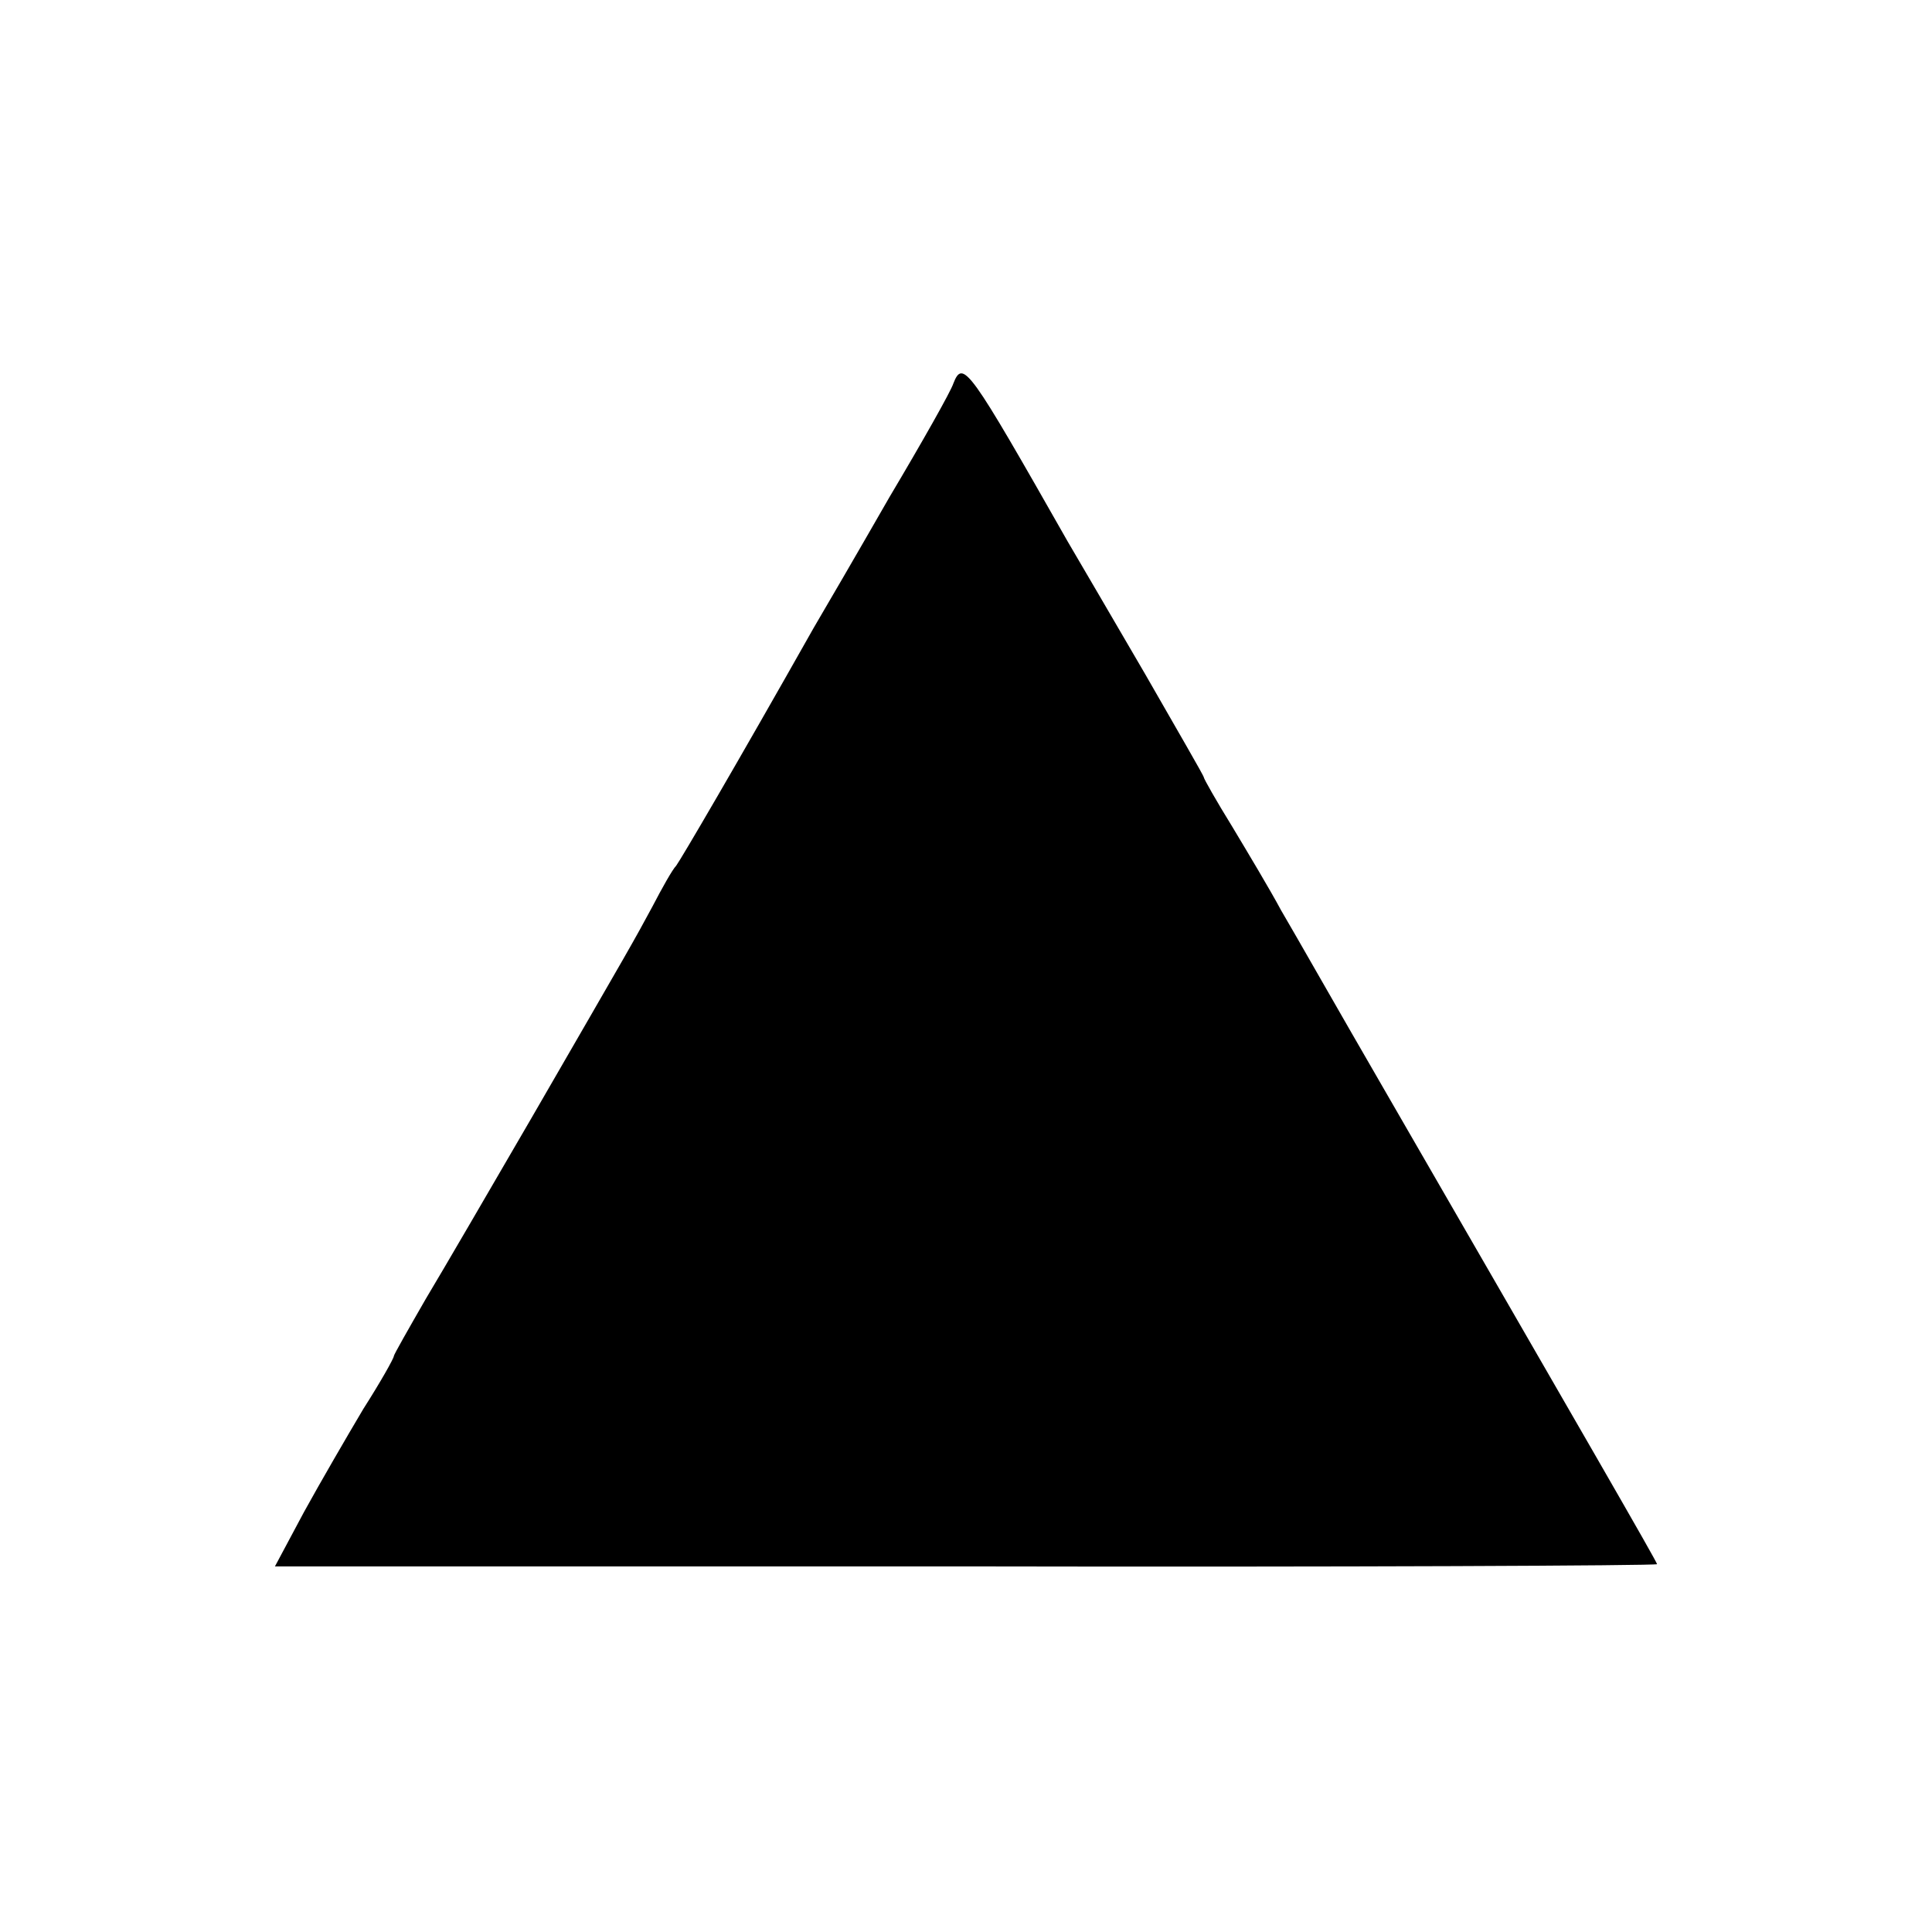 <?xml version="1.0" standalone="no"?>
<!DOCTYPE svg PUBLIC "-//W3C//DTD SVG 20010904//EN"
 "http://www.w3.org/TR/2001/REC-SVG-20010904/DTD/svg10.dtd">
<svg version="1.0" xmlns="http://www.w3.org/2000/svg"
 width="260pt" height="260pt" viewBox="0 0 260 260"
 preserveAspectRatio="xMidYMid meet">
<g transform="translate(0,260) scale(0.1,-0.1)"
fill="#000000" stroke="none">
<path d="M1283 2084 c-3 -10 -42 -79 -86 -153 -43 -75 -89 -154 -102 -176
-105 -186 -179 -312 -185 -320 -5 -5 -19 -30 -32 -55 -27 -50 -26 -48 -163
-285 -54 -93 -118 -203 -142 -243 -23 -40 -43 -75 -43 -77 0 -3 -18 -35 -41
-71 -22 -37 -58 -99 -80 -139 l-39 -73 930 0 c511 -1 930 1 930 3 0 3 -100
176 -365 635 -62 107 -125 218 -141 245 -15 28 -45 78 -66 113 -21 34 -38 64
-38 66 0 2 -36 64 -79 139 -43 74 -90 154 -104 178 -133 234 -141 246 -154
213z"/>
</g>
</svg>
